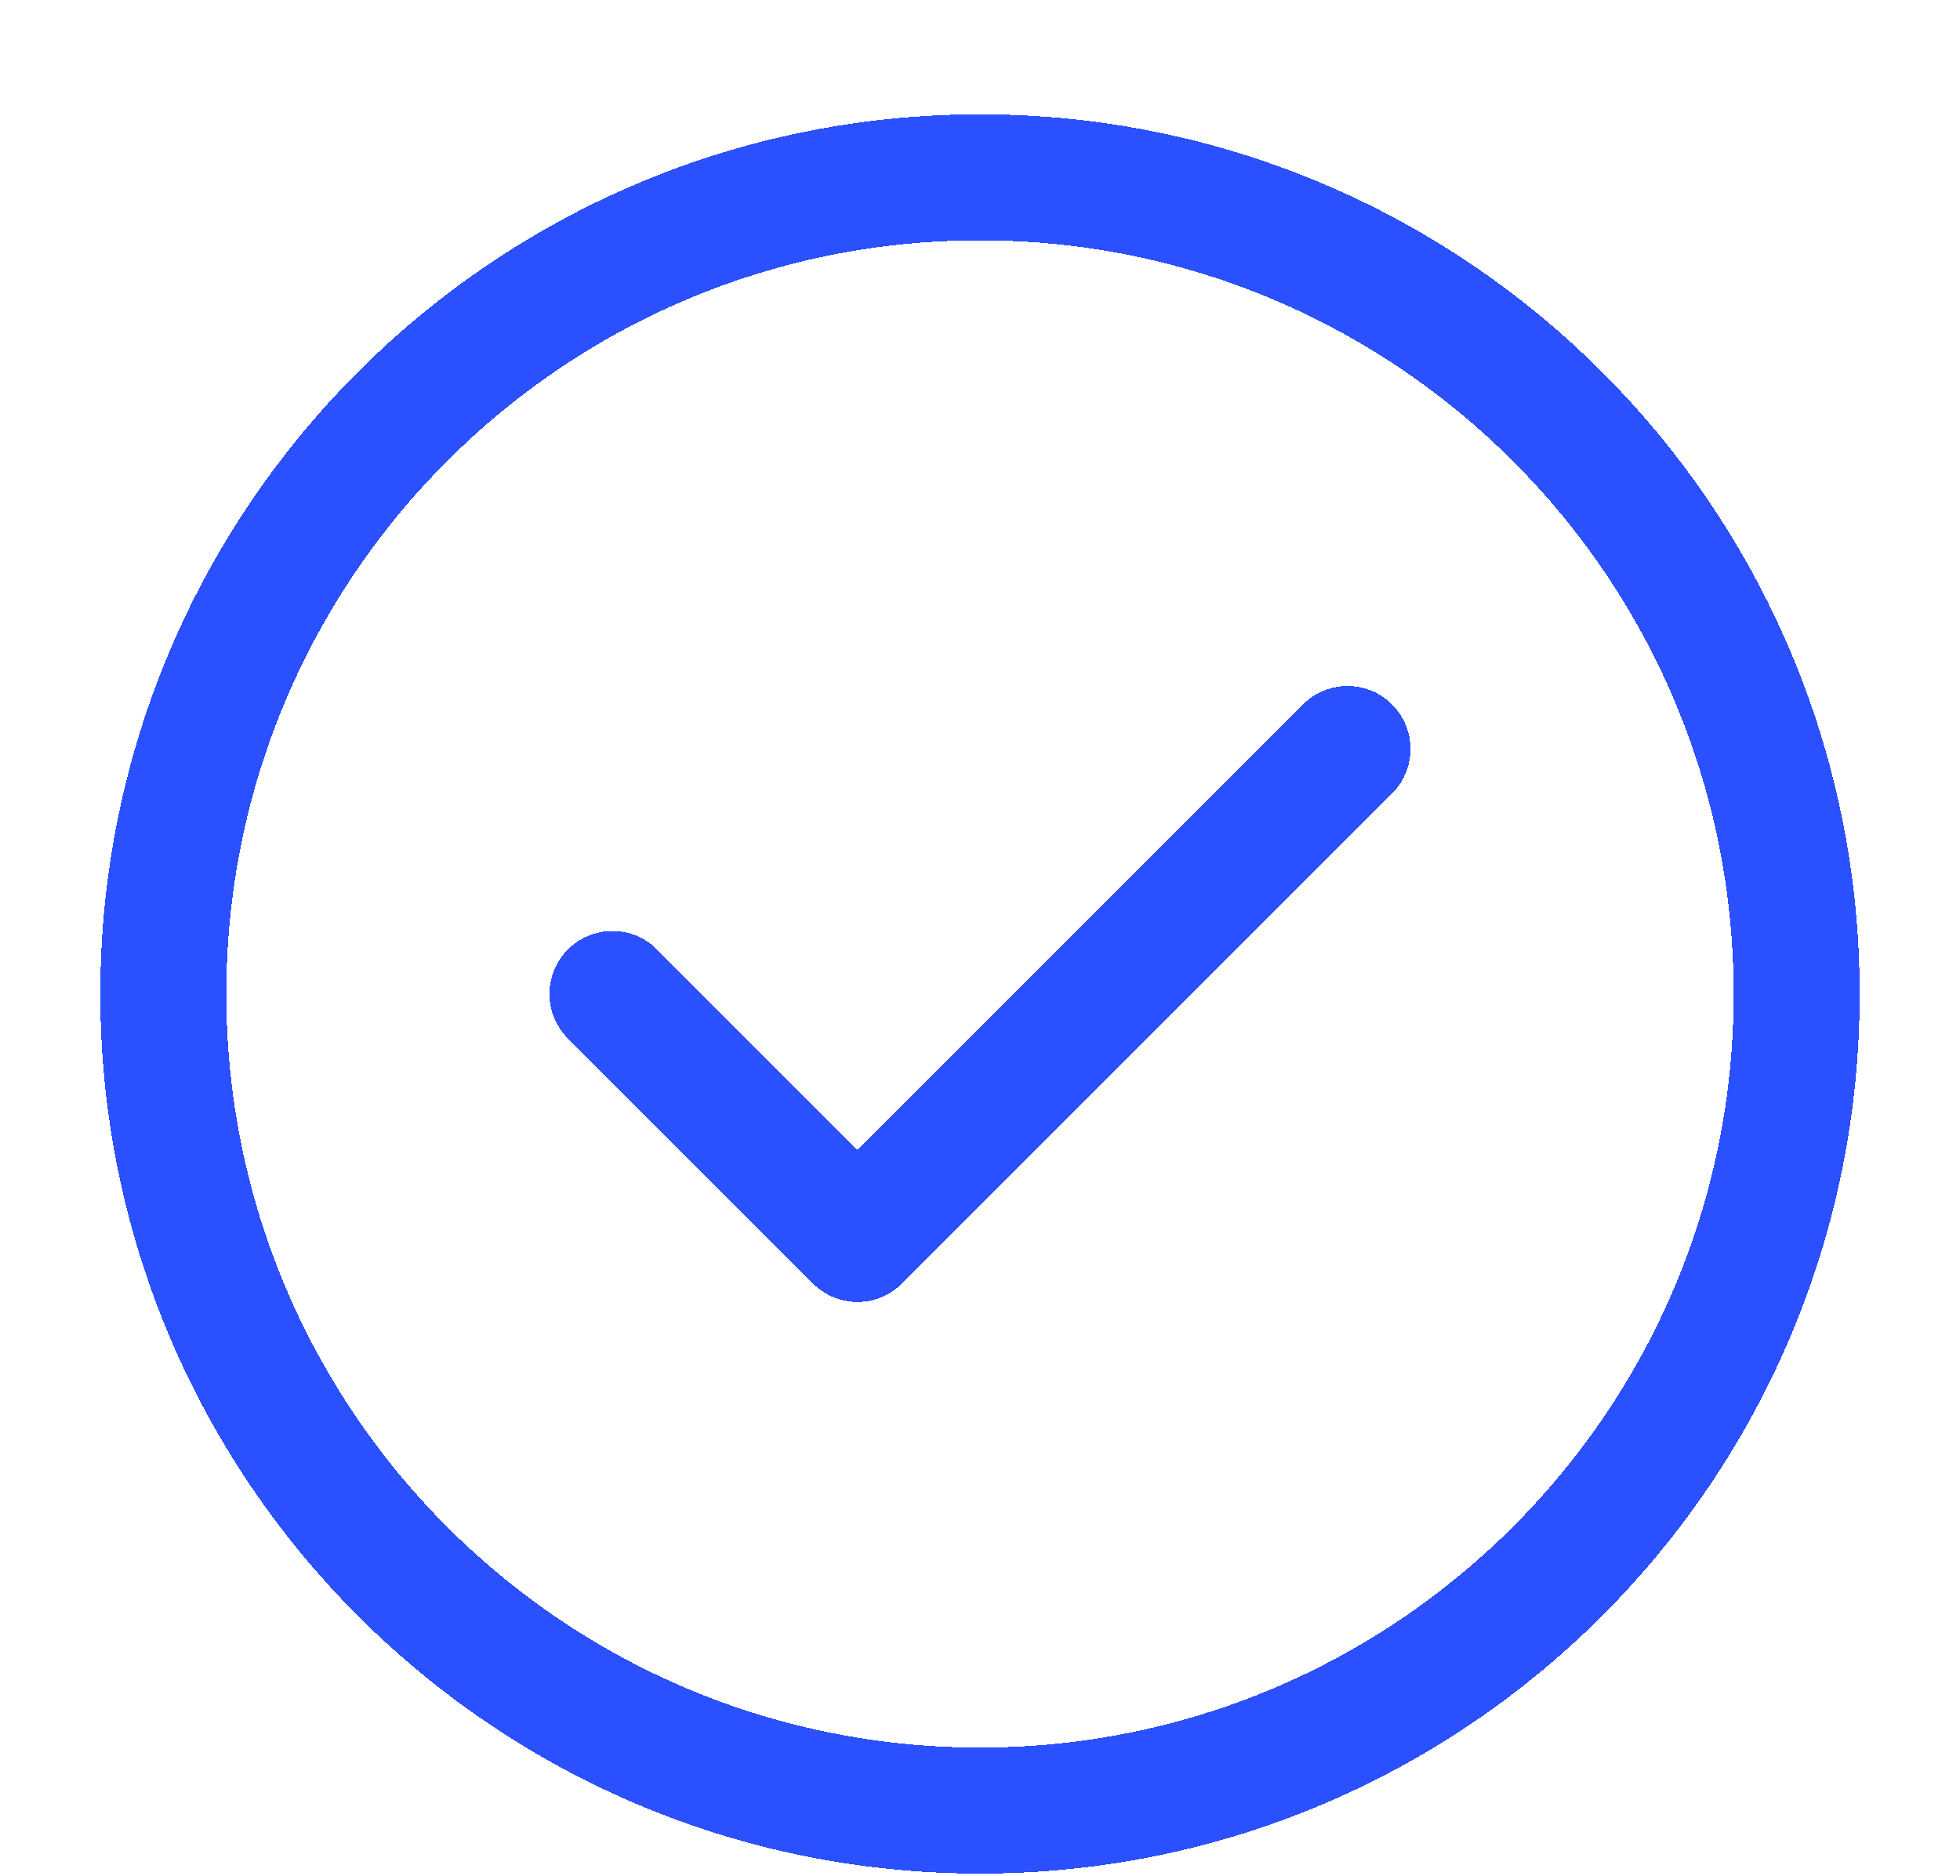 <svg width="70" height="67" viewBox="0 0 70 67" fill="none" xmlns="http://www.w3.org/2000/svg">
<g filter="url(#filter0_d_1274_9519)">
<path d="M21.875 31.501L30.625 40.251L48.125 22.751M64.167 31.501C64.167 47.609 51.108 60.667 35 60.667C18.892 60.667 5.833 47.609 5.833 31.501C5.833 15.392 18.892 2.334 35 2.334C51.108 2.334 64.167 15.392 64.167 31.501Z" stroke="#2B50FF" stroke-width="4.5" stroke-linecap="round" stroke-linejoin="round" shape-rendering="crispEdges"/>
</g>
<defs>
<filter id="filter0_d_1274_9519" x="-0.417" y="0.084" width="70.833" height="70.834" filterUnits="userSpaceOnUse" color-interpolation-filters="sRGB">
<feFlood flood-opacity="0" result="BackgroundImageFix"/>
<feColorMatrix in="SourceAlpha" type="matrix" values="0 0 0 0 0 0 0 0 0 0 0 0 0 0 0 0 0 0 127 0" result="hardAlpha"/>
<feOffset dy="4"/>
<feGaussianBlur stdDeviation="2"/>
<feComposite in2="hardAlpha" operator="out"/>
<feColorMatrix type="matrix" values="0 0 0 0 0 0 0 0 0 0 0 0 0 0 0 0 0 0 0.25 0"/>
<feBlend mode="normal" in2="BackgroundImageFix" result="effect1_dropShadow_1274_9519"/>
<feBlend mode="normal" in="SourceGraphic" in2="effect1_dropShadow_1274_9519" result="shape"/>
</filter>
</defs>
</svg>
